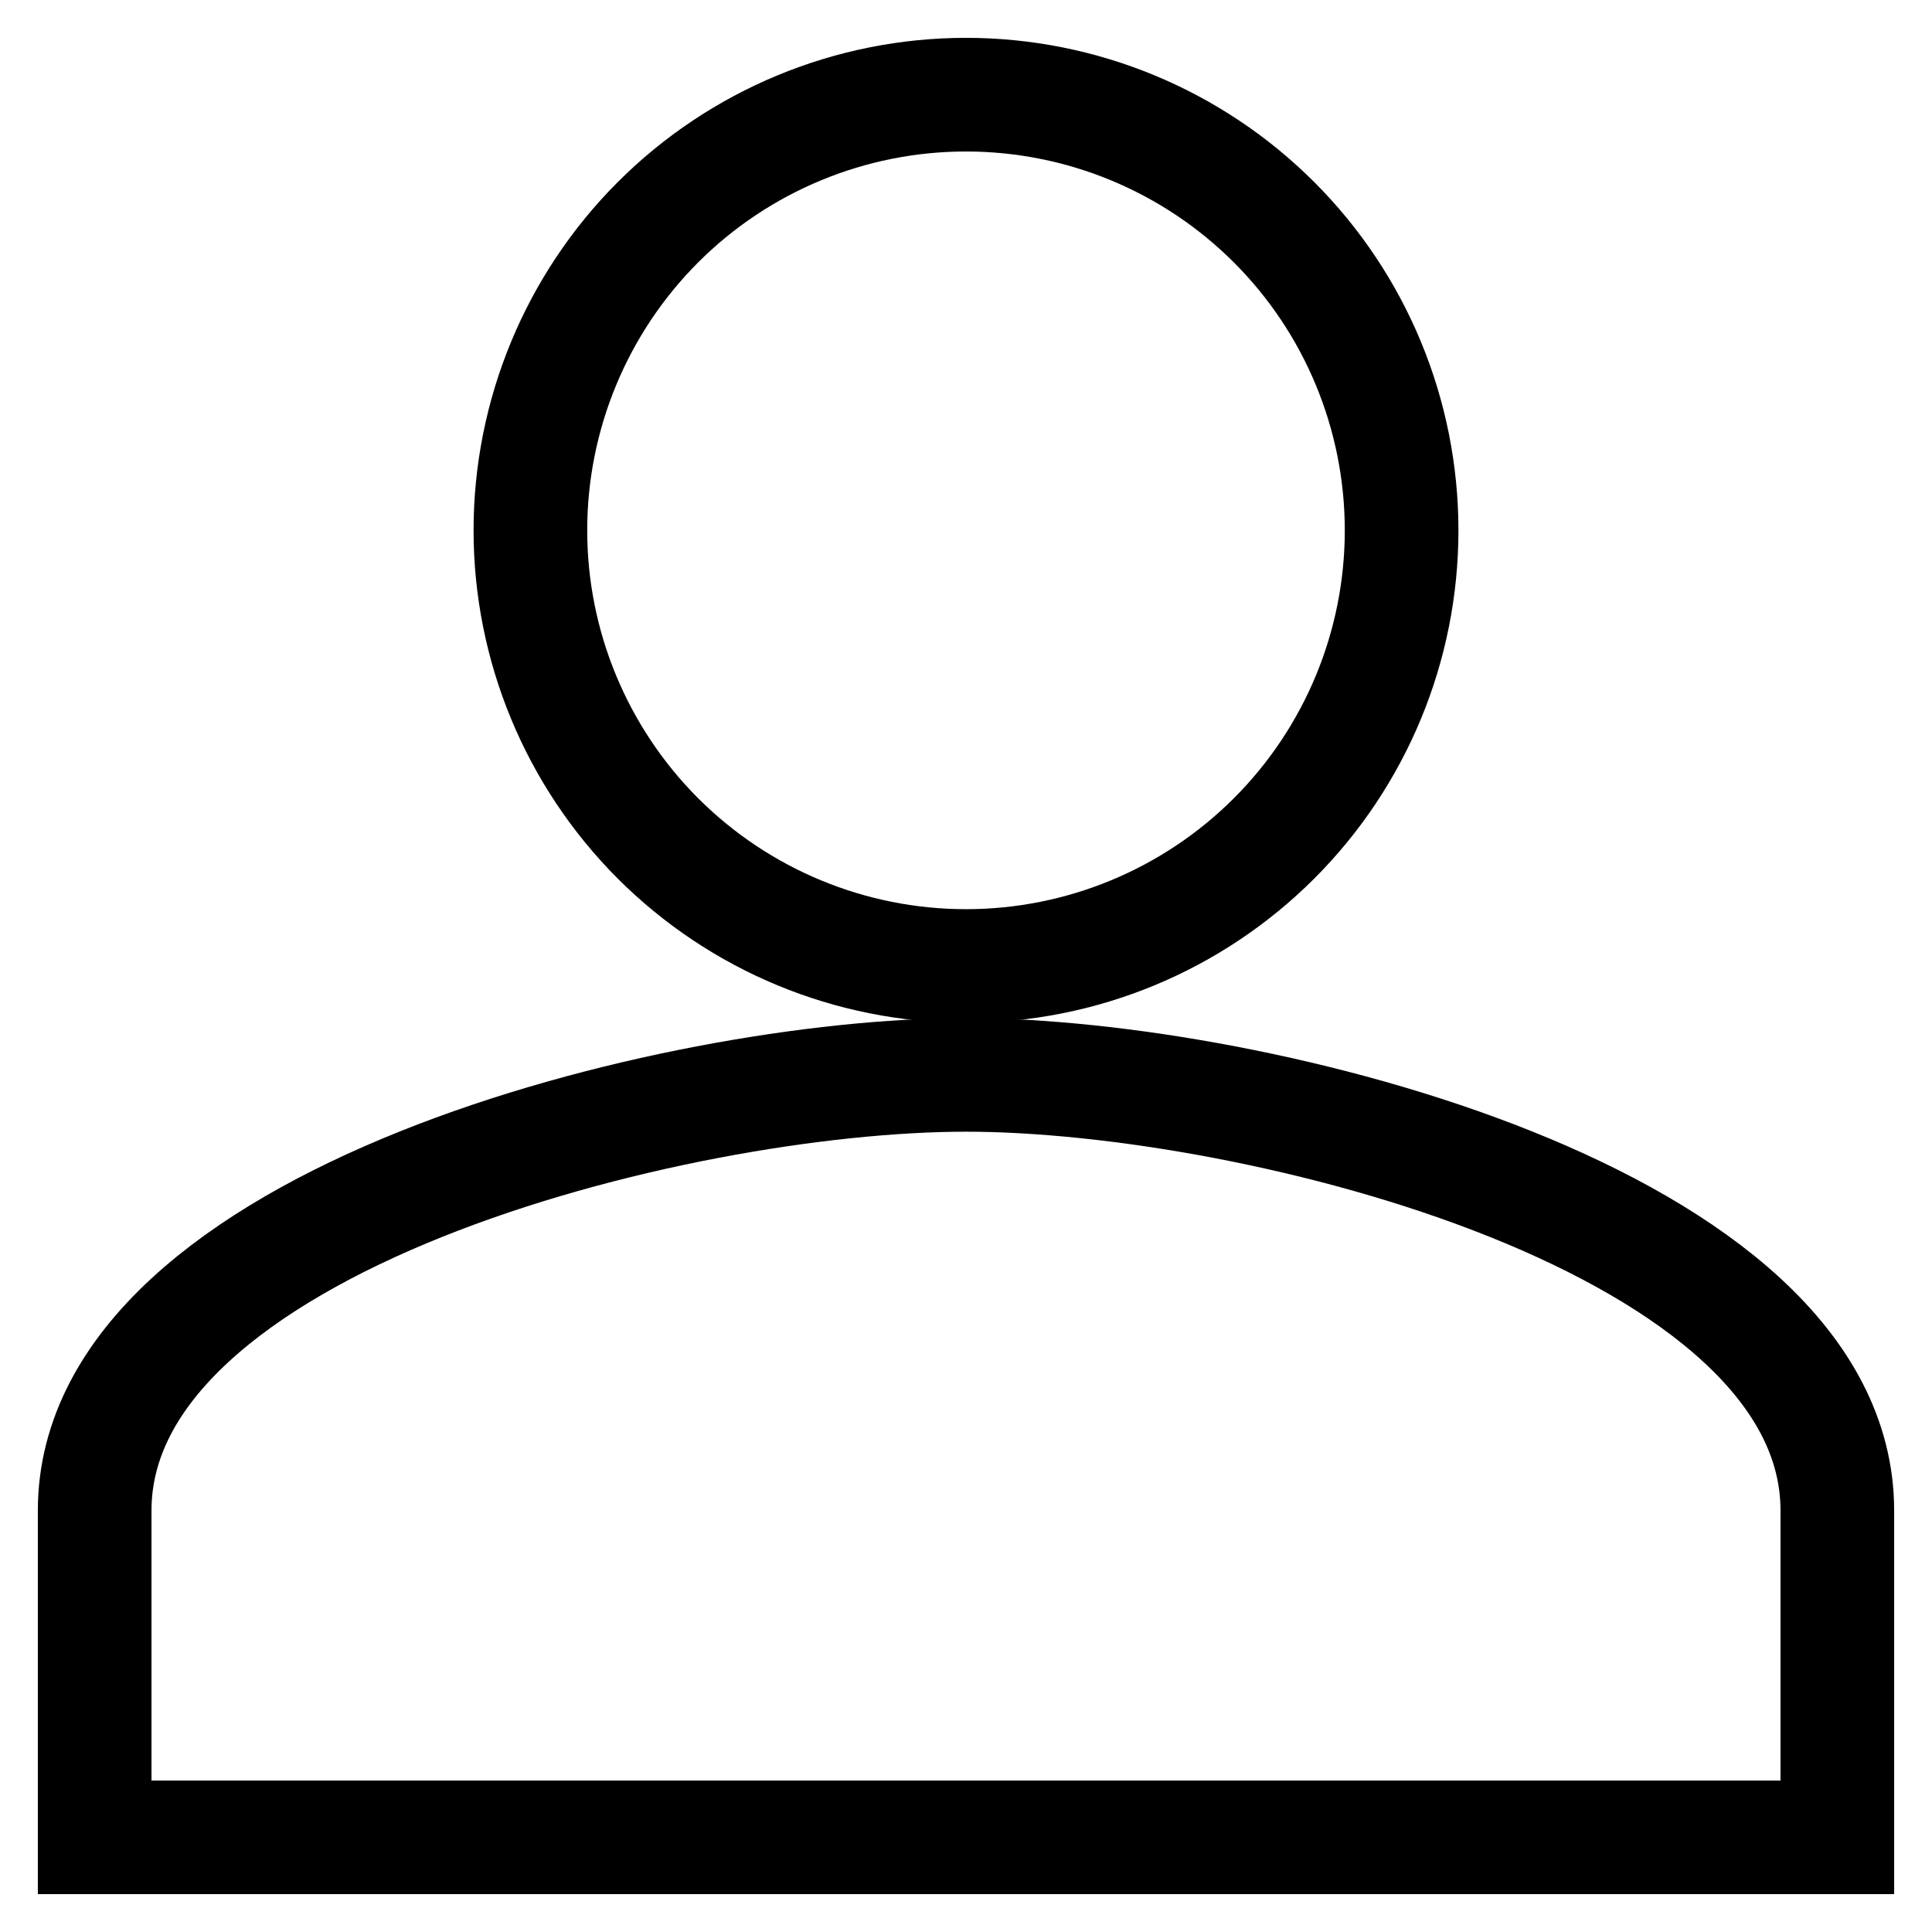 <svg width="17" height="17" viewBox="0 0 17 17" fill="none" xmlns="http://www.w3.org/2000/svg">
<path d="M16.167 13.292C16.167 10.742 11.059 9.458 8.5 9.458C5.941 9.458 0.833 10.742 0.833 13.292V16.167H16.167V13.292Z" stroke="black"/>
<path d="M11.211 1.956C10.492 1.237 9.517 0.833 8.5 0.833C7.483 0.833 6.508 1.237 5.789 1.956C5.071 2.675 4.667 3.65 4.667 4.667C4.667 5.683 5.071 6.658 5.789 7.377C6.508 8.096 7.483 8.5 8.5 8.5C9.517 8.5 10.492 8.096 11.211 7.377C11.93 6.658 12.333 5.683 12.333 4.667C12.333 3.65 11.93 2.675 11.211 1.956Z" stroke="black"/>
</svg>
